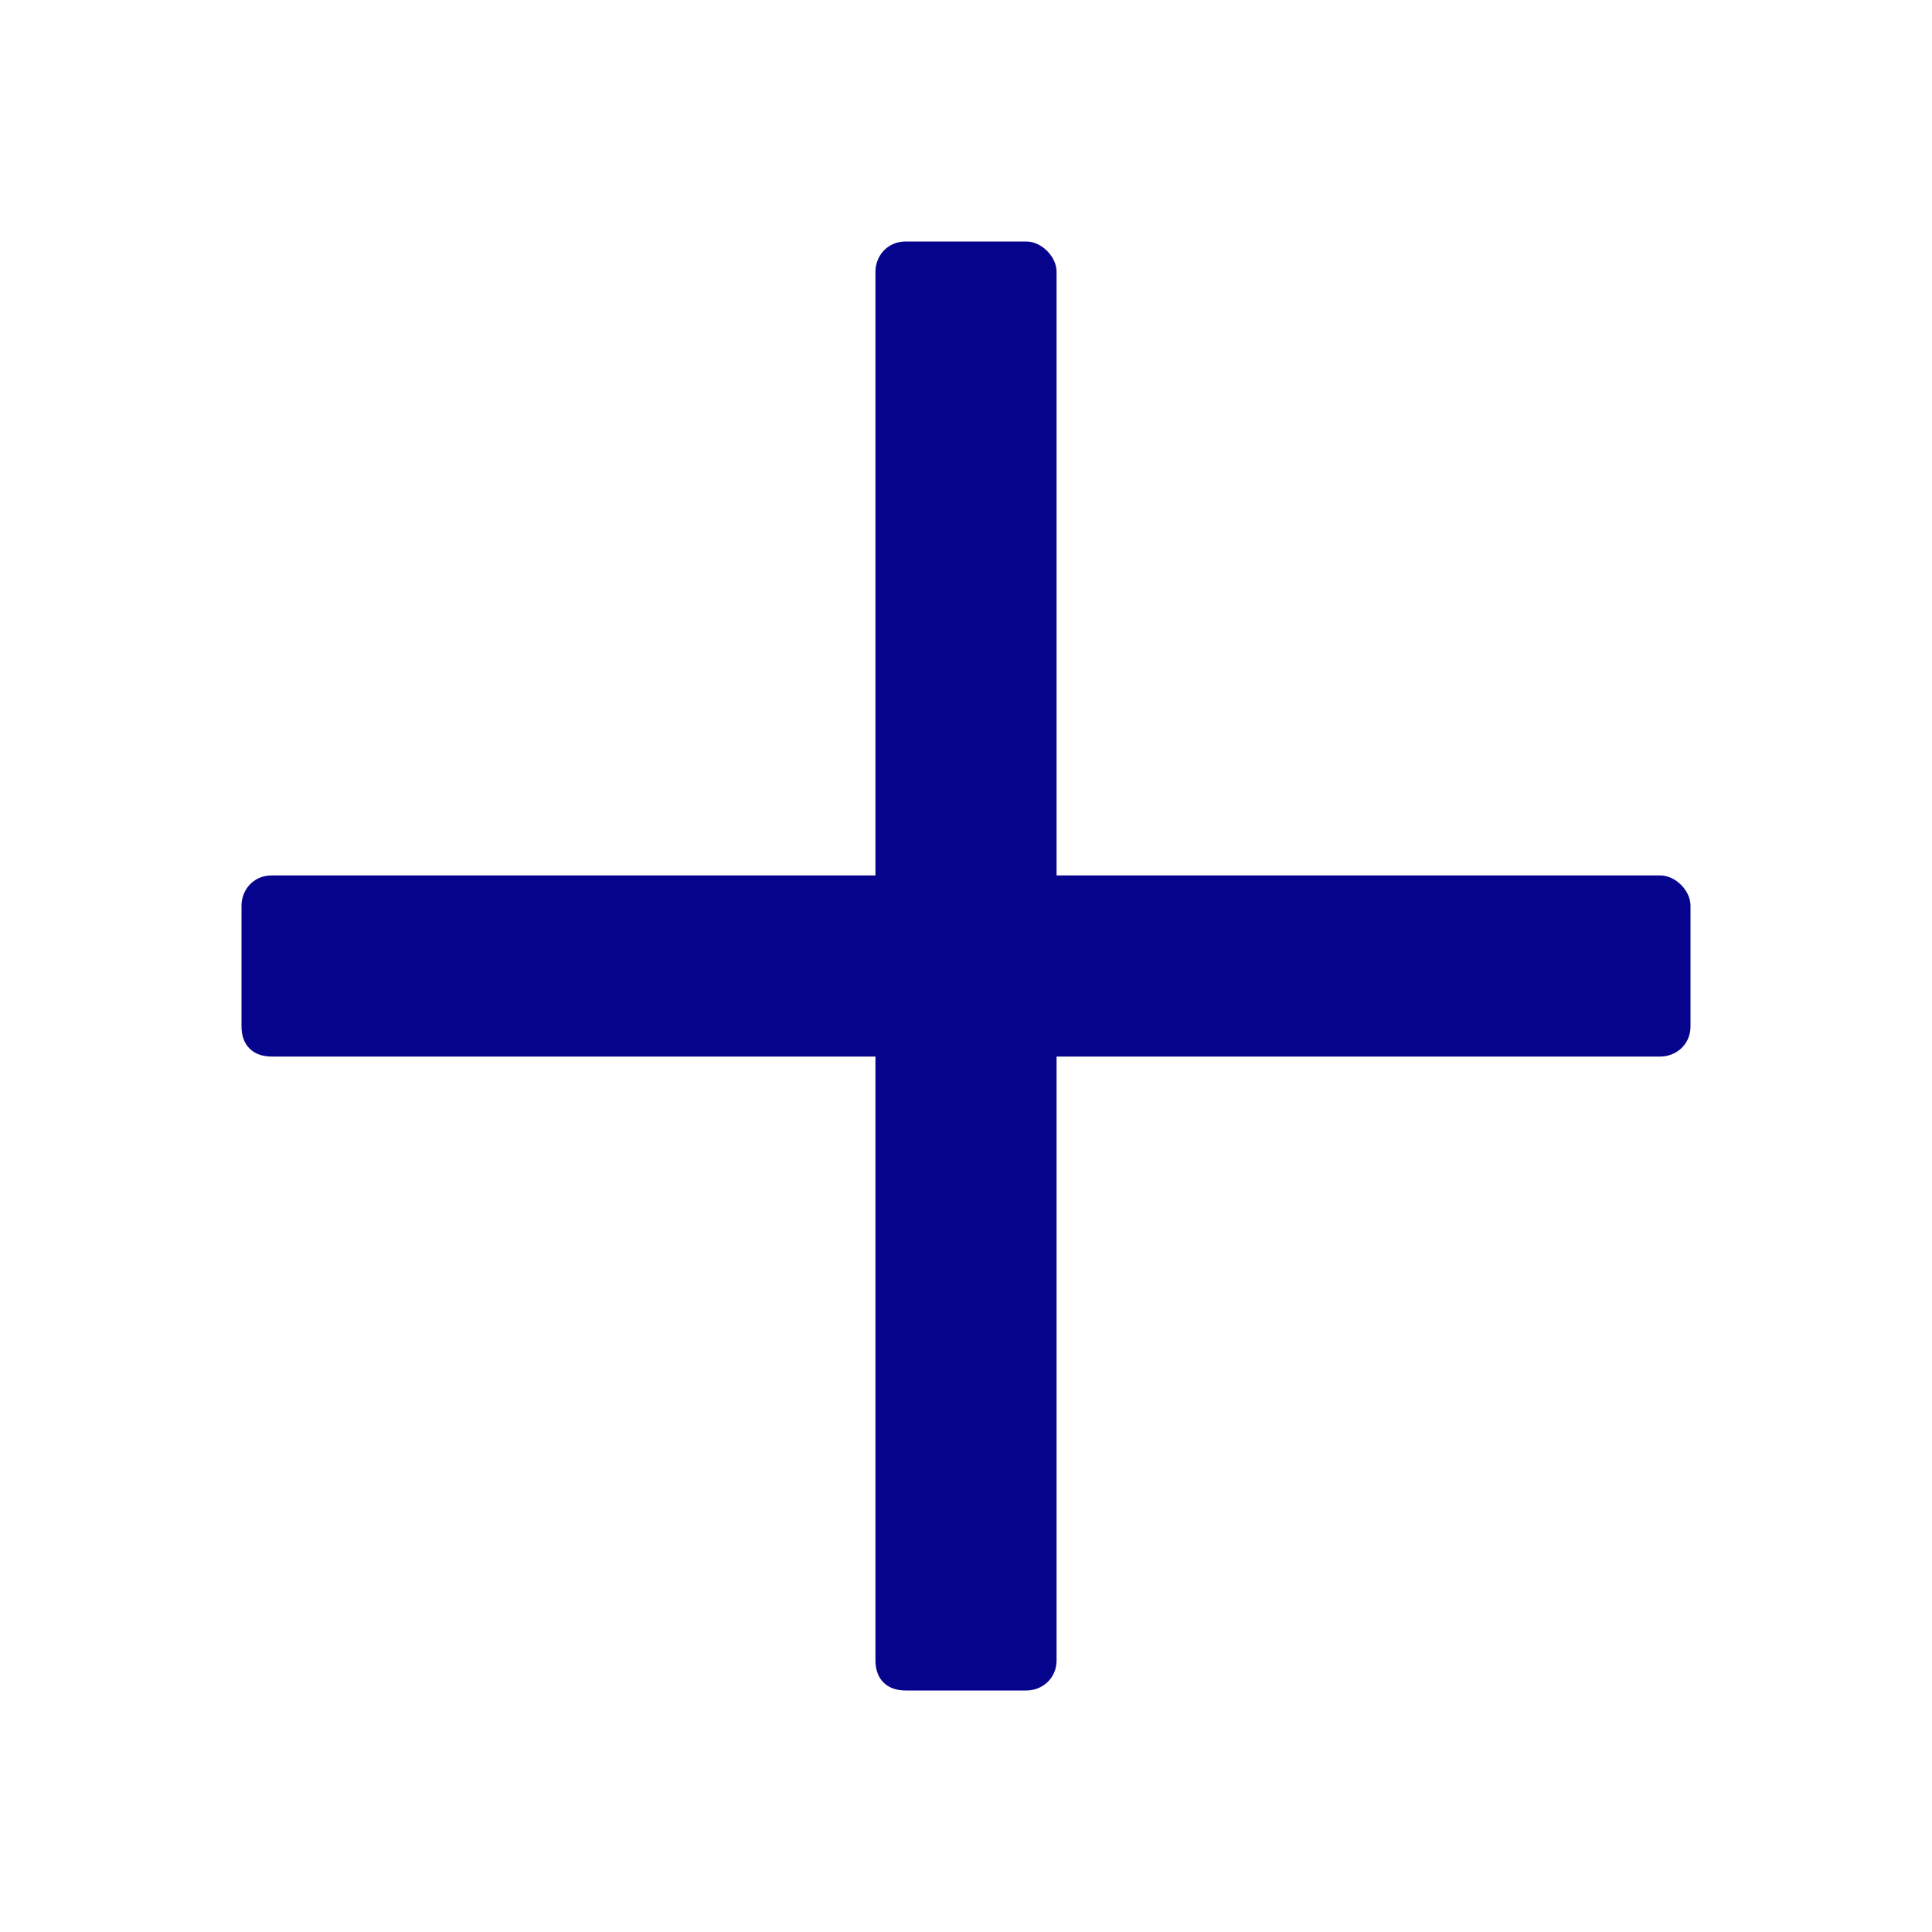 <svg width="24" height="24" viewBox="0 0 24 24" fill="none" xmlns="http://www.w3.org/2000/svg">
<path d="M20.625 10.875H13.125V3.375C13.125 3.188 12.938 3 12.75 3H11.25C11.016 3 10.875 3.188 10.875 3.375V10.875H3.375C3.141 10.875 3 11.062 3 11.25V12.75C3 12.984 3.141 13.125 3.375 13.125H10.875V20.625C10.875 20.859 11.016 21 11.25 21H12.75C12.938 21 13.125 20.859 13.125 20.625V13.125H20.625C20.812 13.125 21 12.984 21 12.75V11.25C21 11.062 20.812 10.875 20.625 10.875Z" fill="#06038D"/>
</svg>
